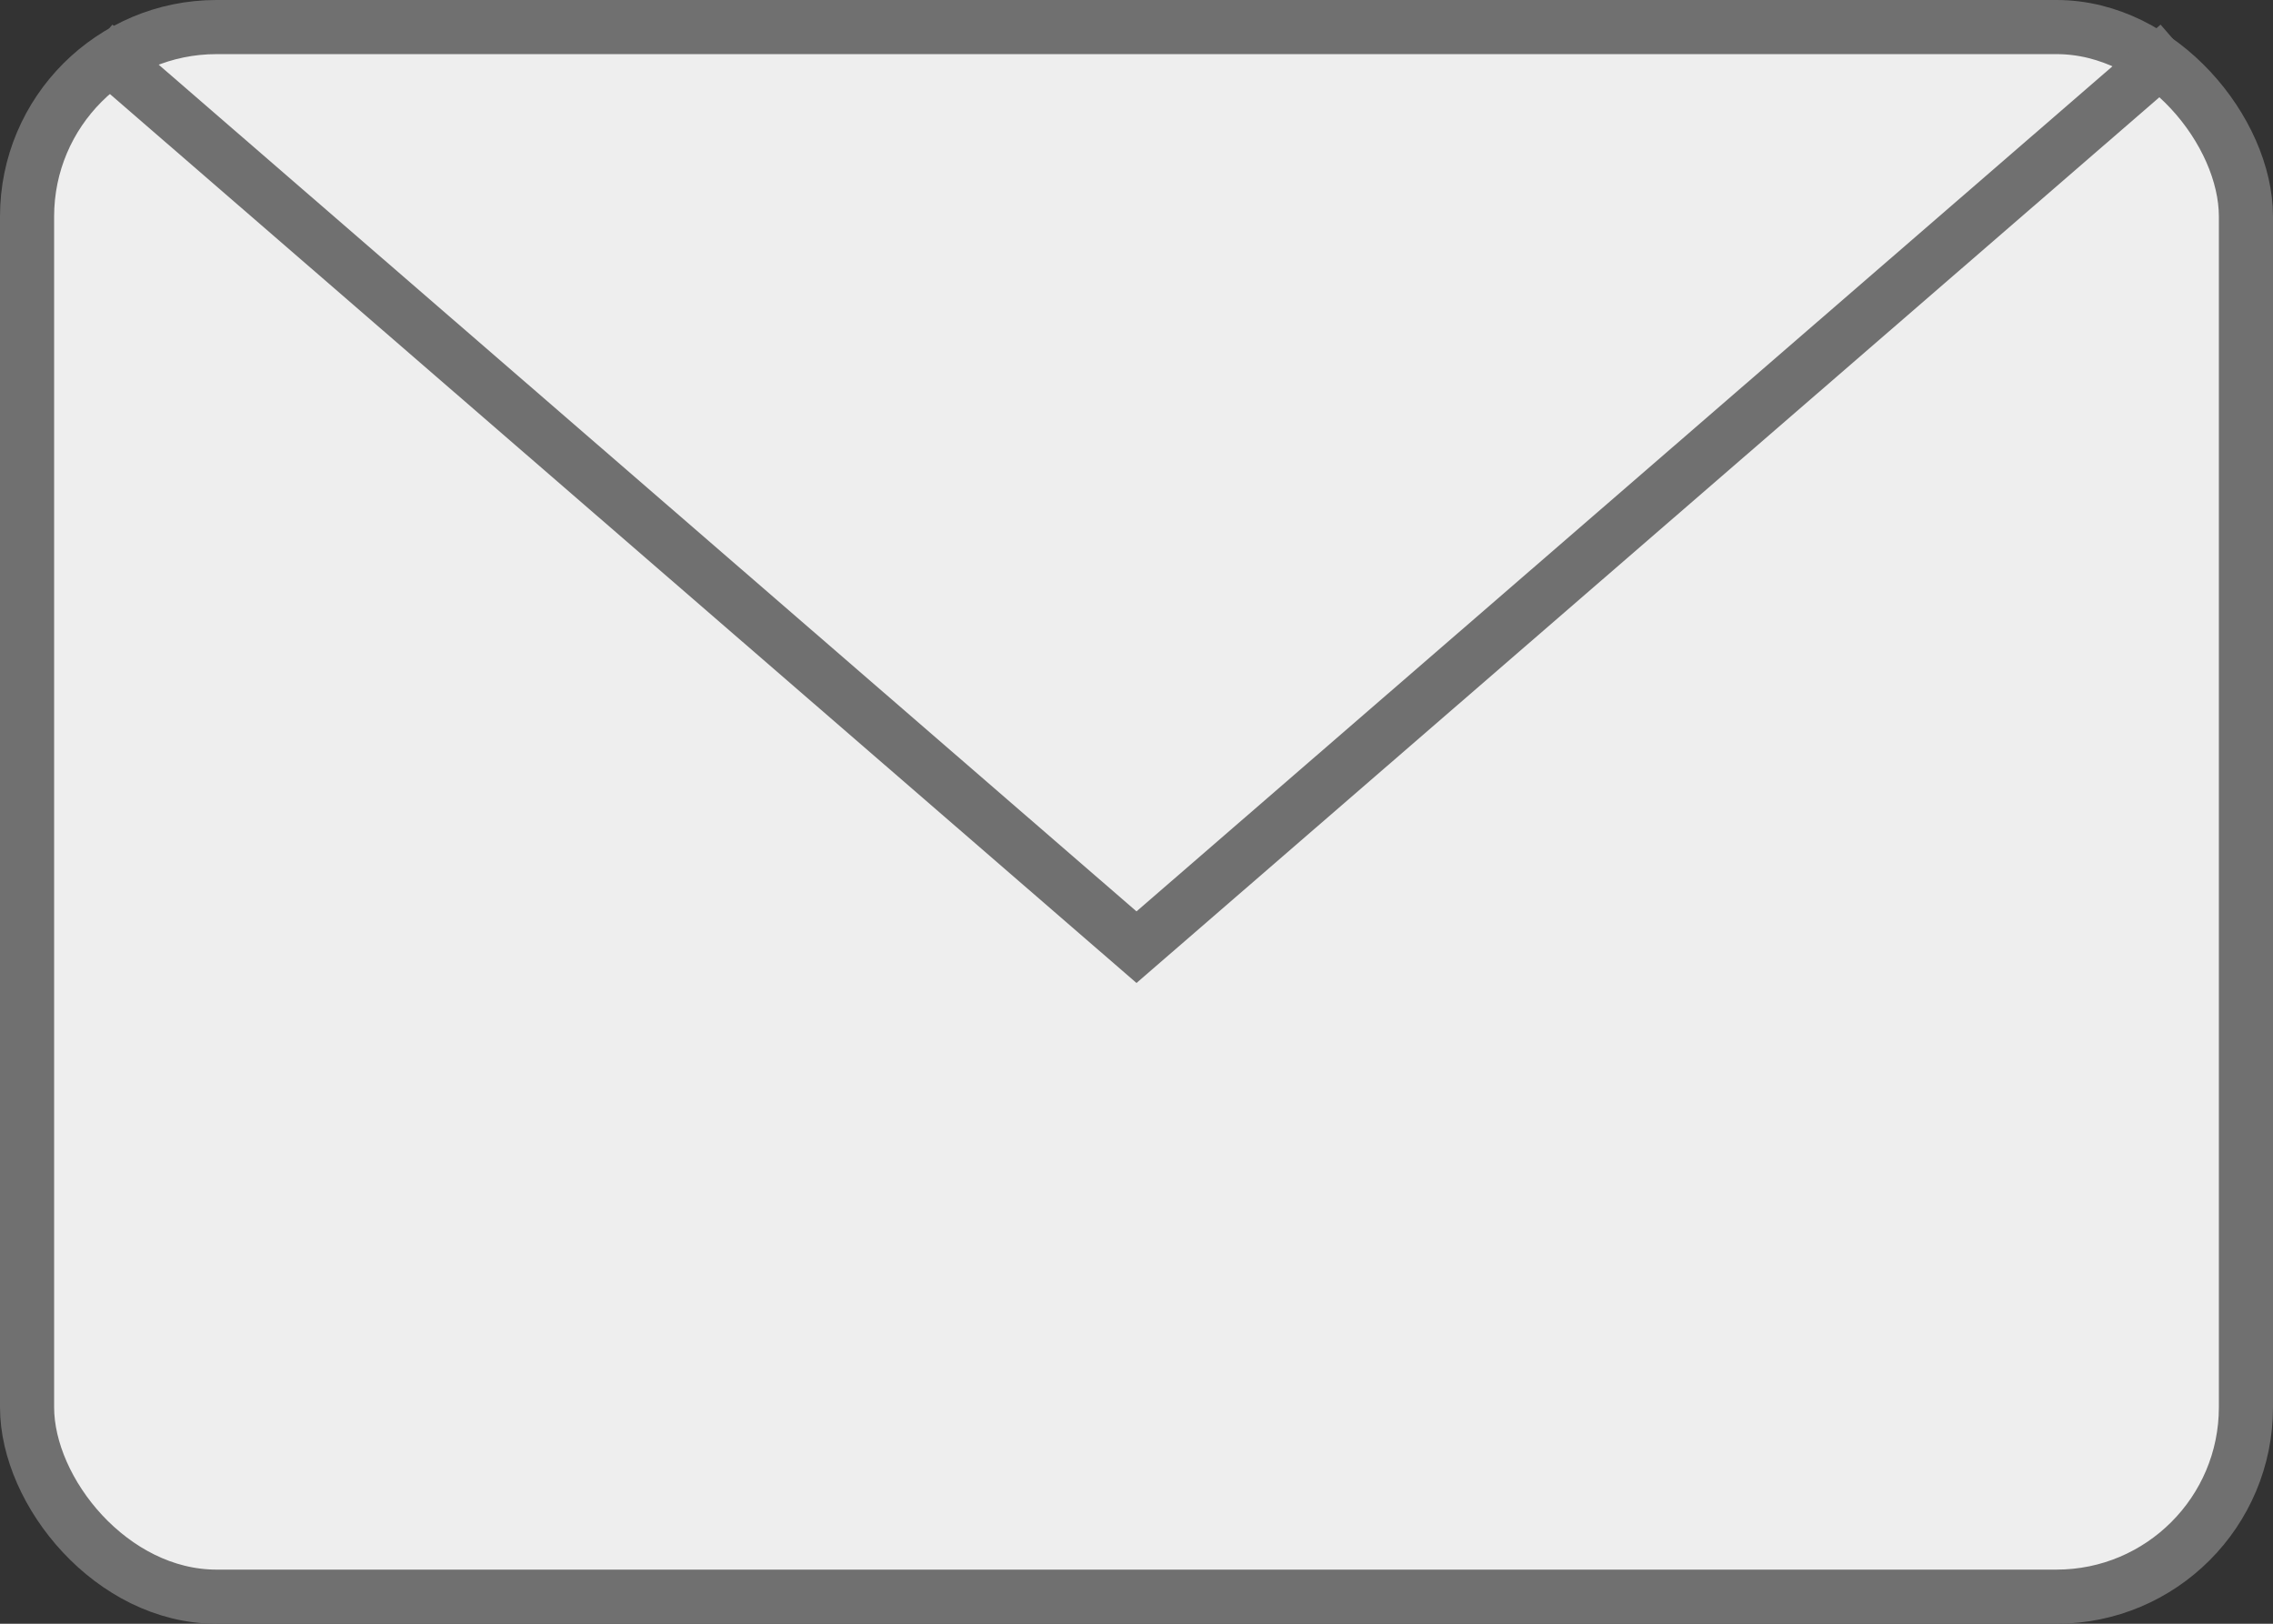 <svg width="42" height="30" viewBox="0 0 42 30" fill="none" xmlns="http://www.w3.org/2000/svg">
<rect x="0" y="0" width="42" height="30" fill="#333333" stroke="none"/>
<rect x="0.5" y="0.5" width="41" height="29" rx="3.5" fill="#EEEEEE" stroke="#707070"/>
<path d="M1.75 0.833L21 17.5L40.25 0.833" stroke="#707070"/>
</svg>
